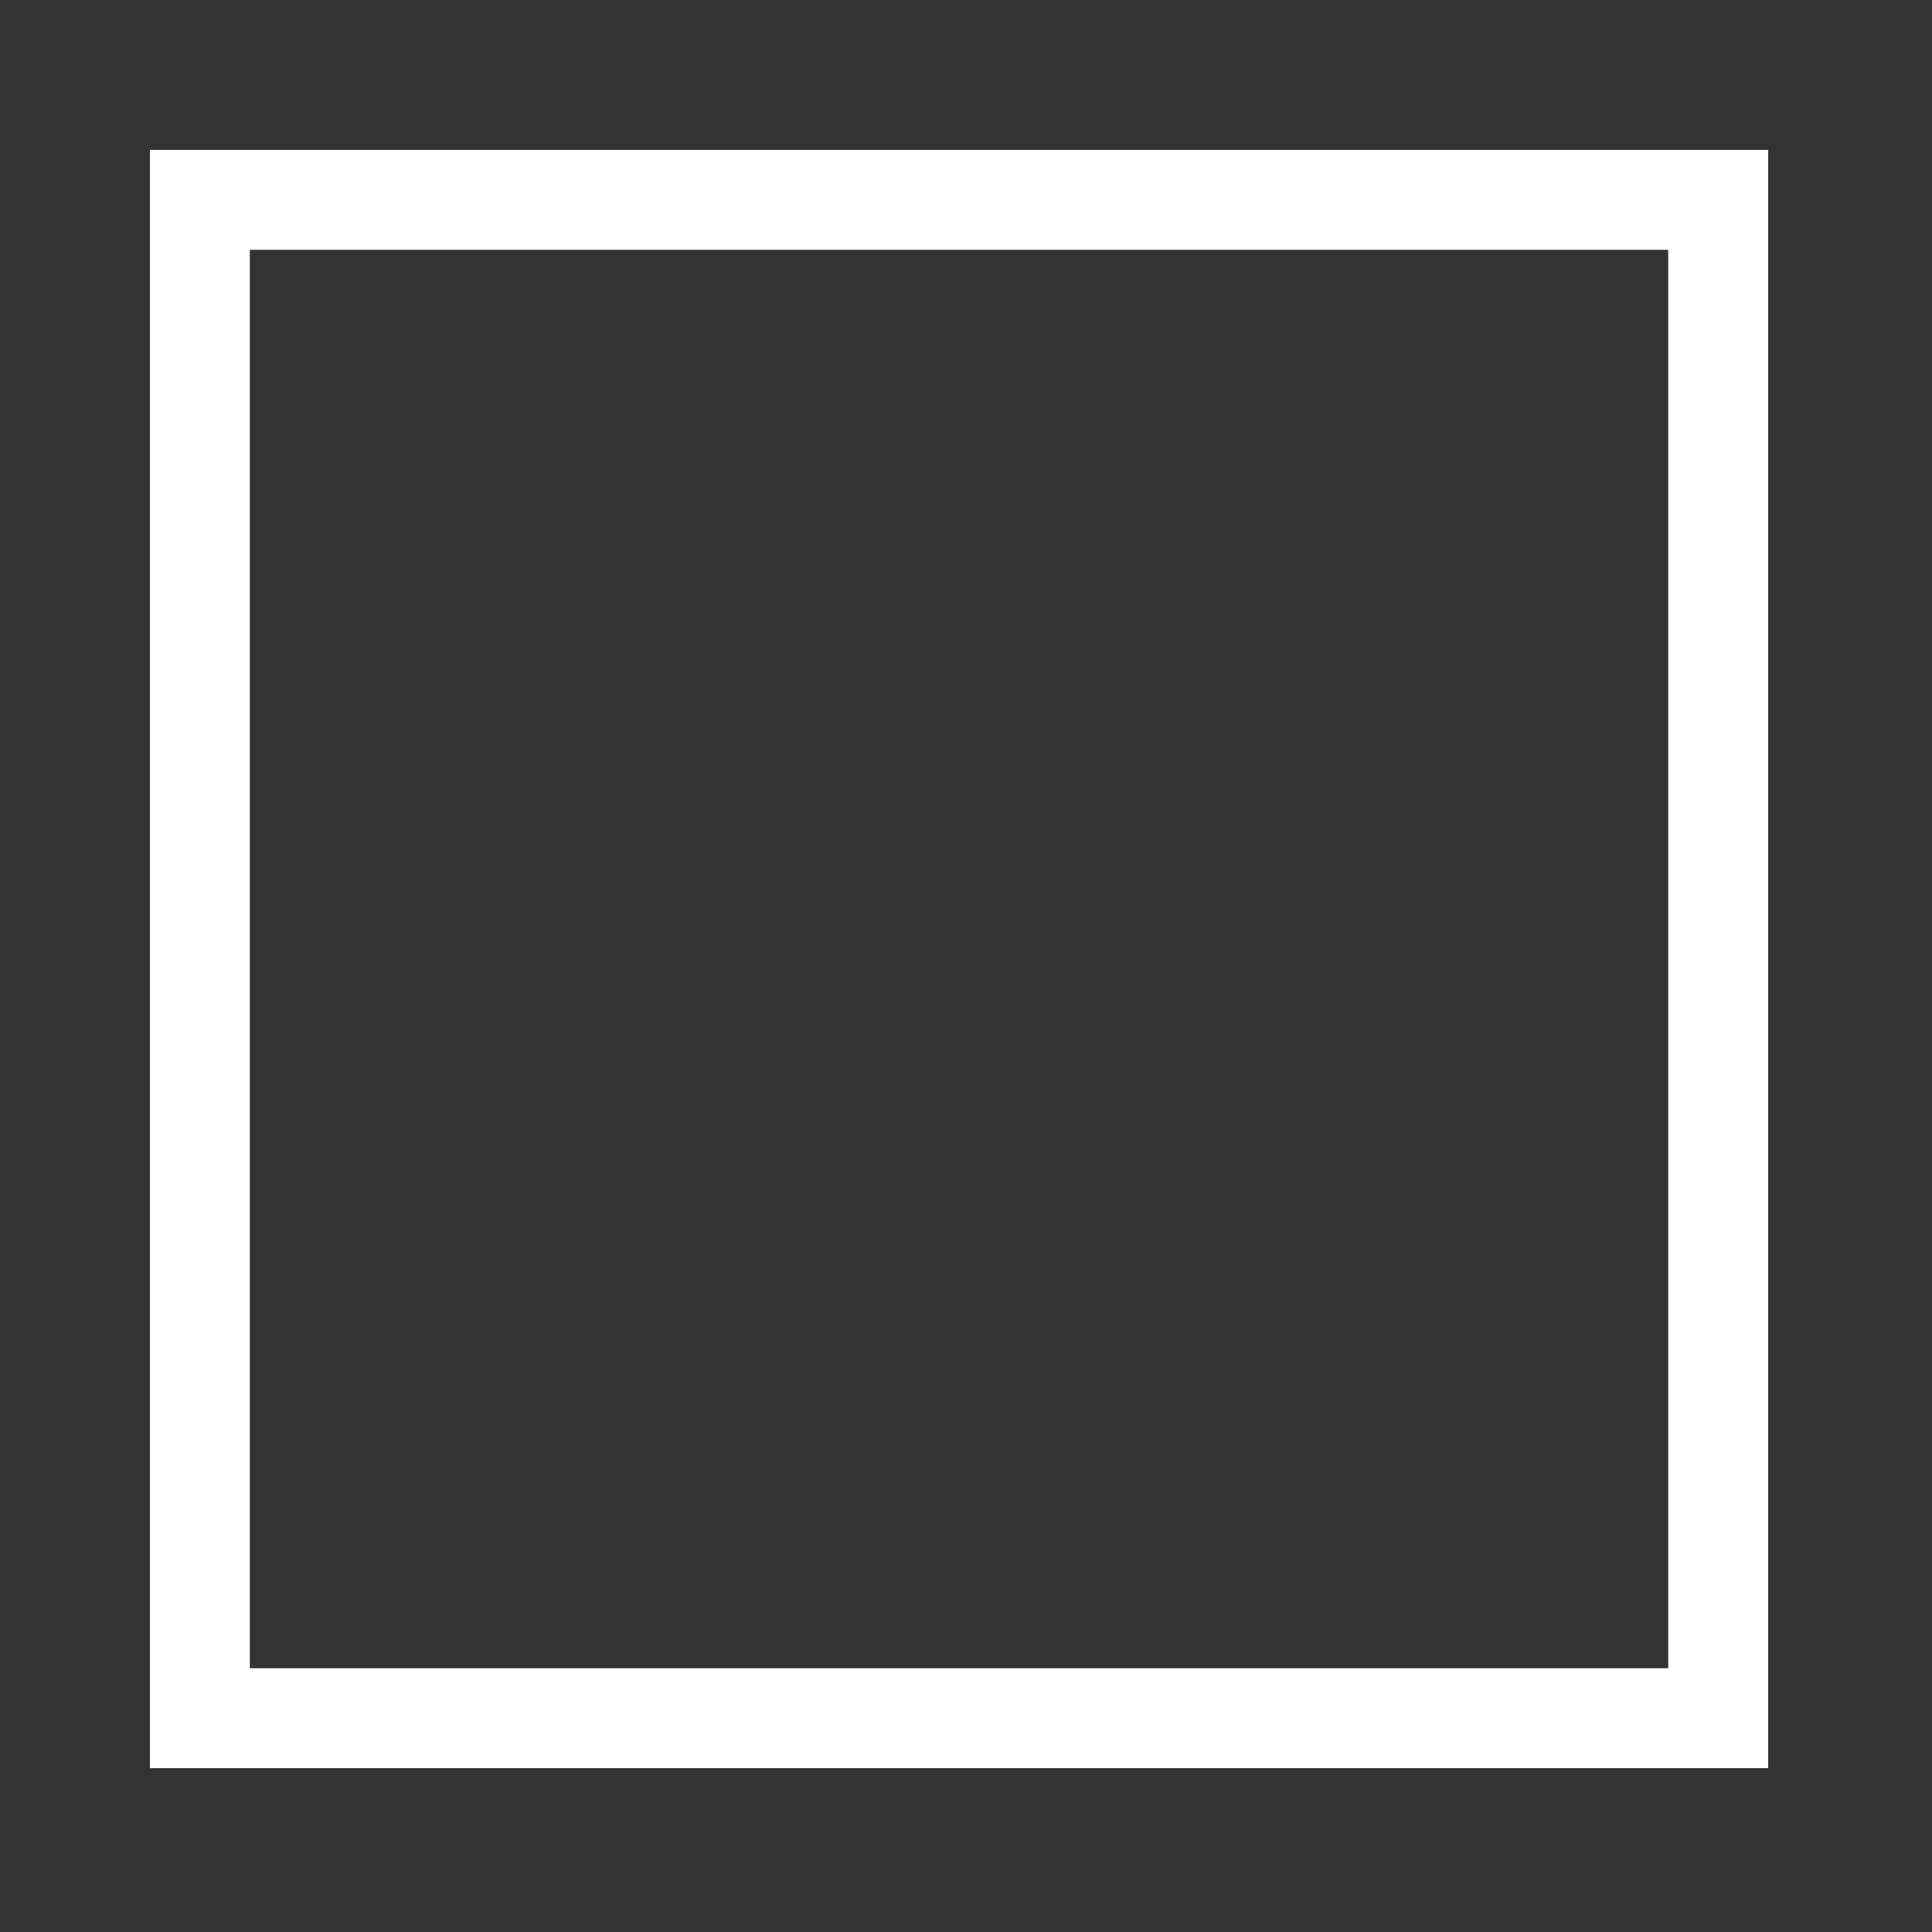 <?xml version="1.0" encoding="UTF-8" standalone="no"?>
<svg width="58px" height="58px" viewBox="0 0 58 58" version="1.1" xmlns="http://www.w3.org/2000/svg" xmlns:xlink="http://www.w3.org/1999/xlink">
    <rect x="0" y="0" width="58" height="58" fill="#333333" stroke="none"/>
    <!-- Generator: Sketch 40 (33762) - http://www.bohemiancoding.com/sketch -->
    <title>形状3（矩形）</title>
    <desc>Created with Sketch.</desc>
    <defs></defs>
    <g id="Page-1" stroke="none" stroke-width="1" fill="none" fill-rule="evenodd">
        <g id="形状3（矩形）" stroke-width="3" stroke="#FFFFFF">
            <polygon id="Page-1" points="6 51.581 51.581 51.581 51.581 6 6 6"></polygon>
        </g>
    </g>
</svg>